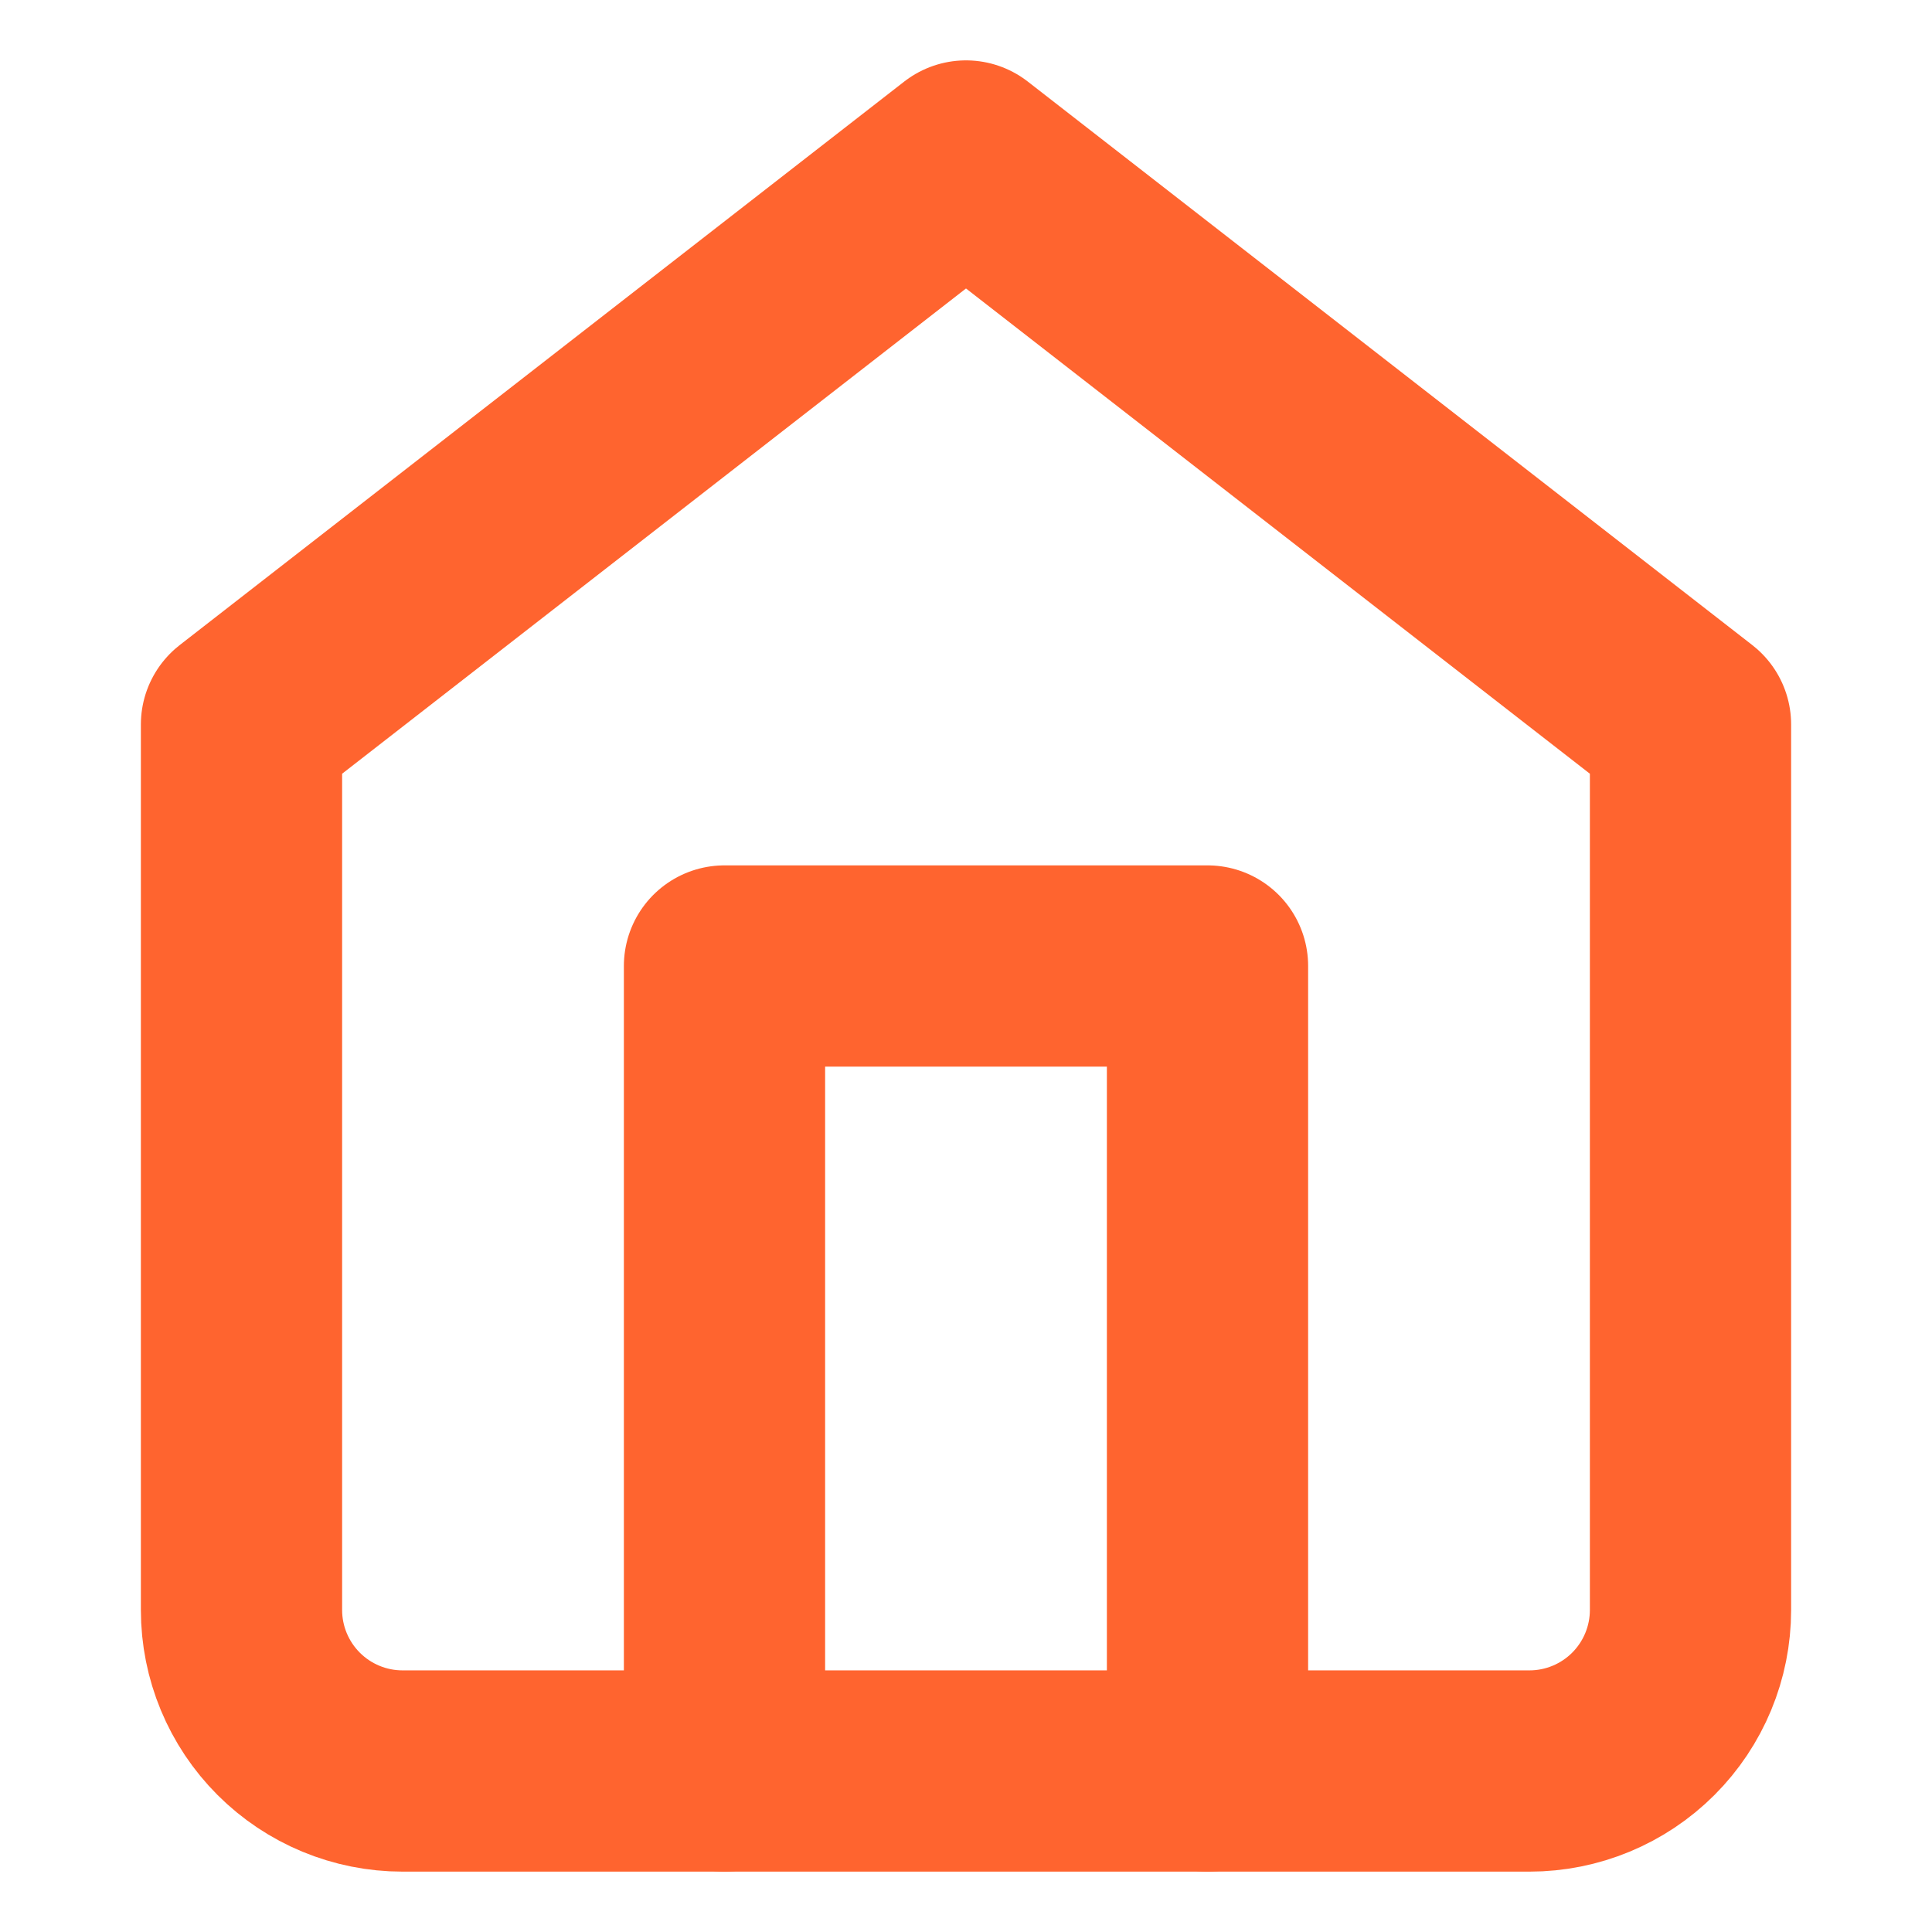 <svg width="24" height="24" viewBox="0 0 24 24" fill="none" xmlns="http://www.w3.org/2000/svg">
<path d="M3 9L12 2L21 9V20C21 20.53 20.789 21.039 20.414 21.414C20.039 21.789 19.53 22 19 22H5C4.47 22 3.961 21.789 3.586 21.414C3.211 21.039 3 20.53 3 20V9Z" stroke="#FF642F" stroke-width="2.5" stroke-linecap="round" stroke-linejoin="round"/>
<path d="M9 22V12H15V22" stroke="#FF642F" stroke-width="2.5" stroke-linecap="round" stroke-linejoin="round"/>
</svg>
